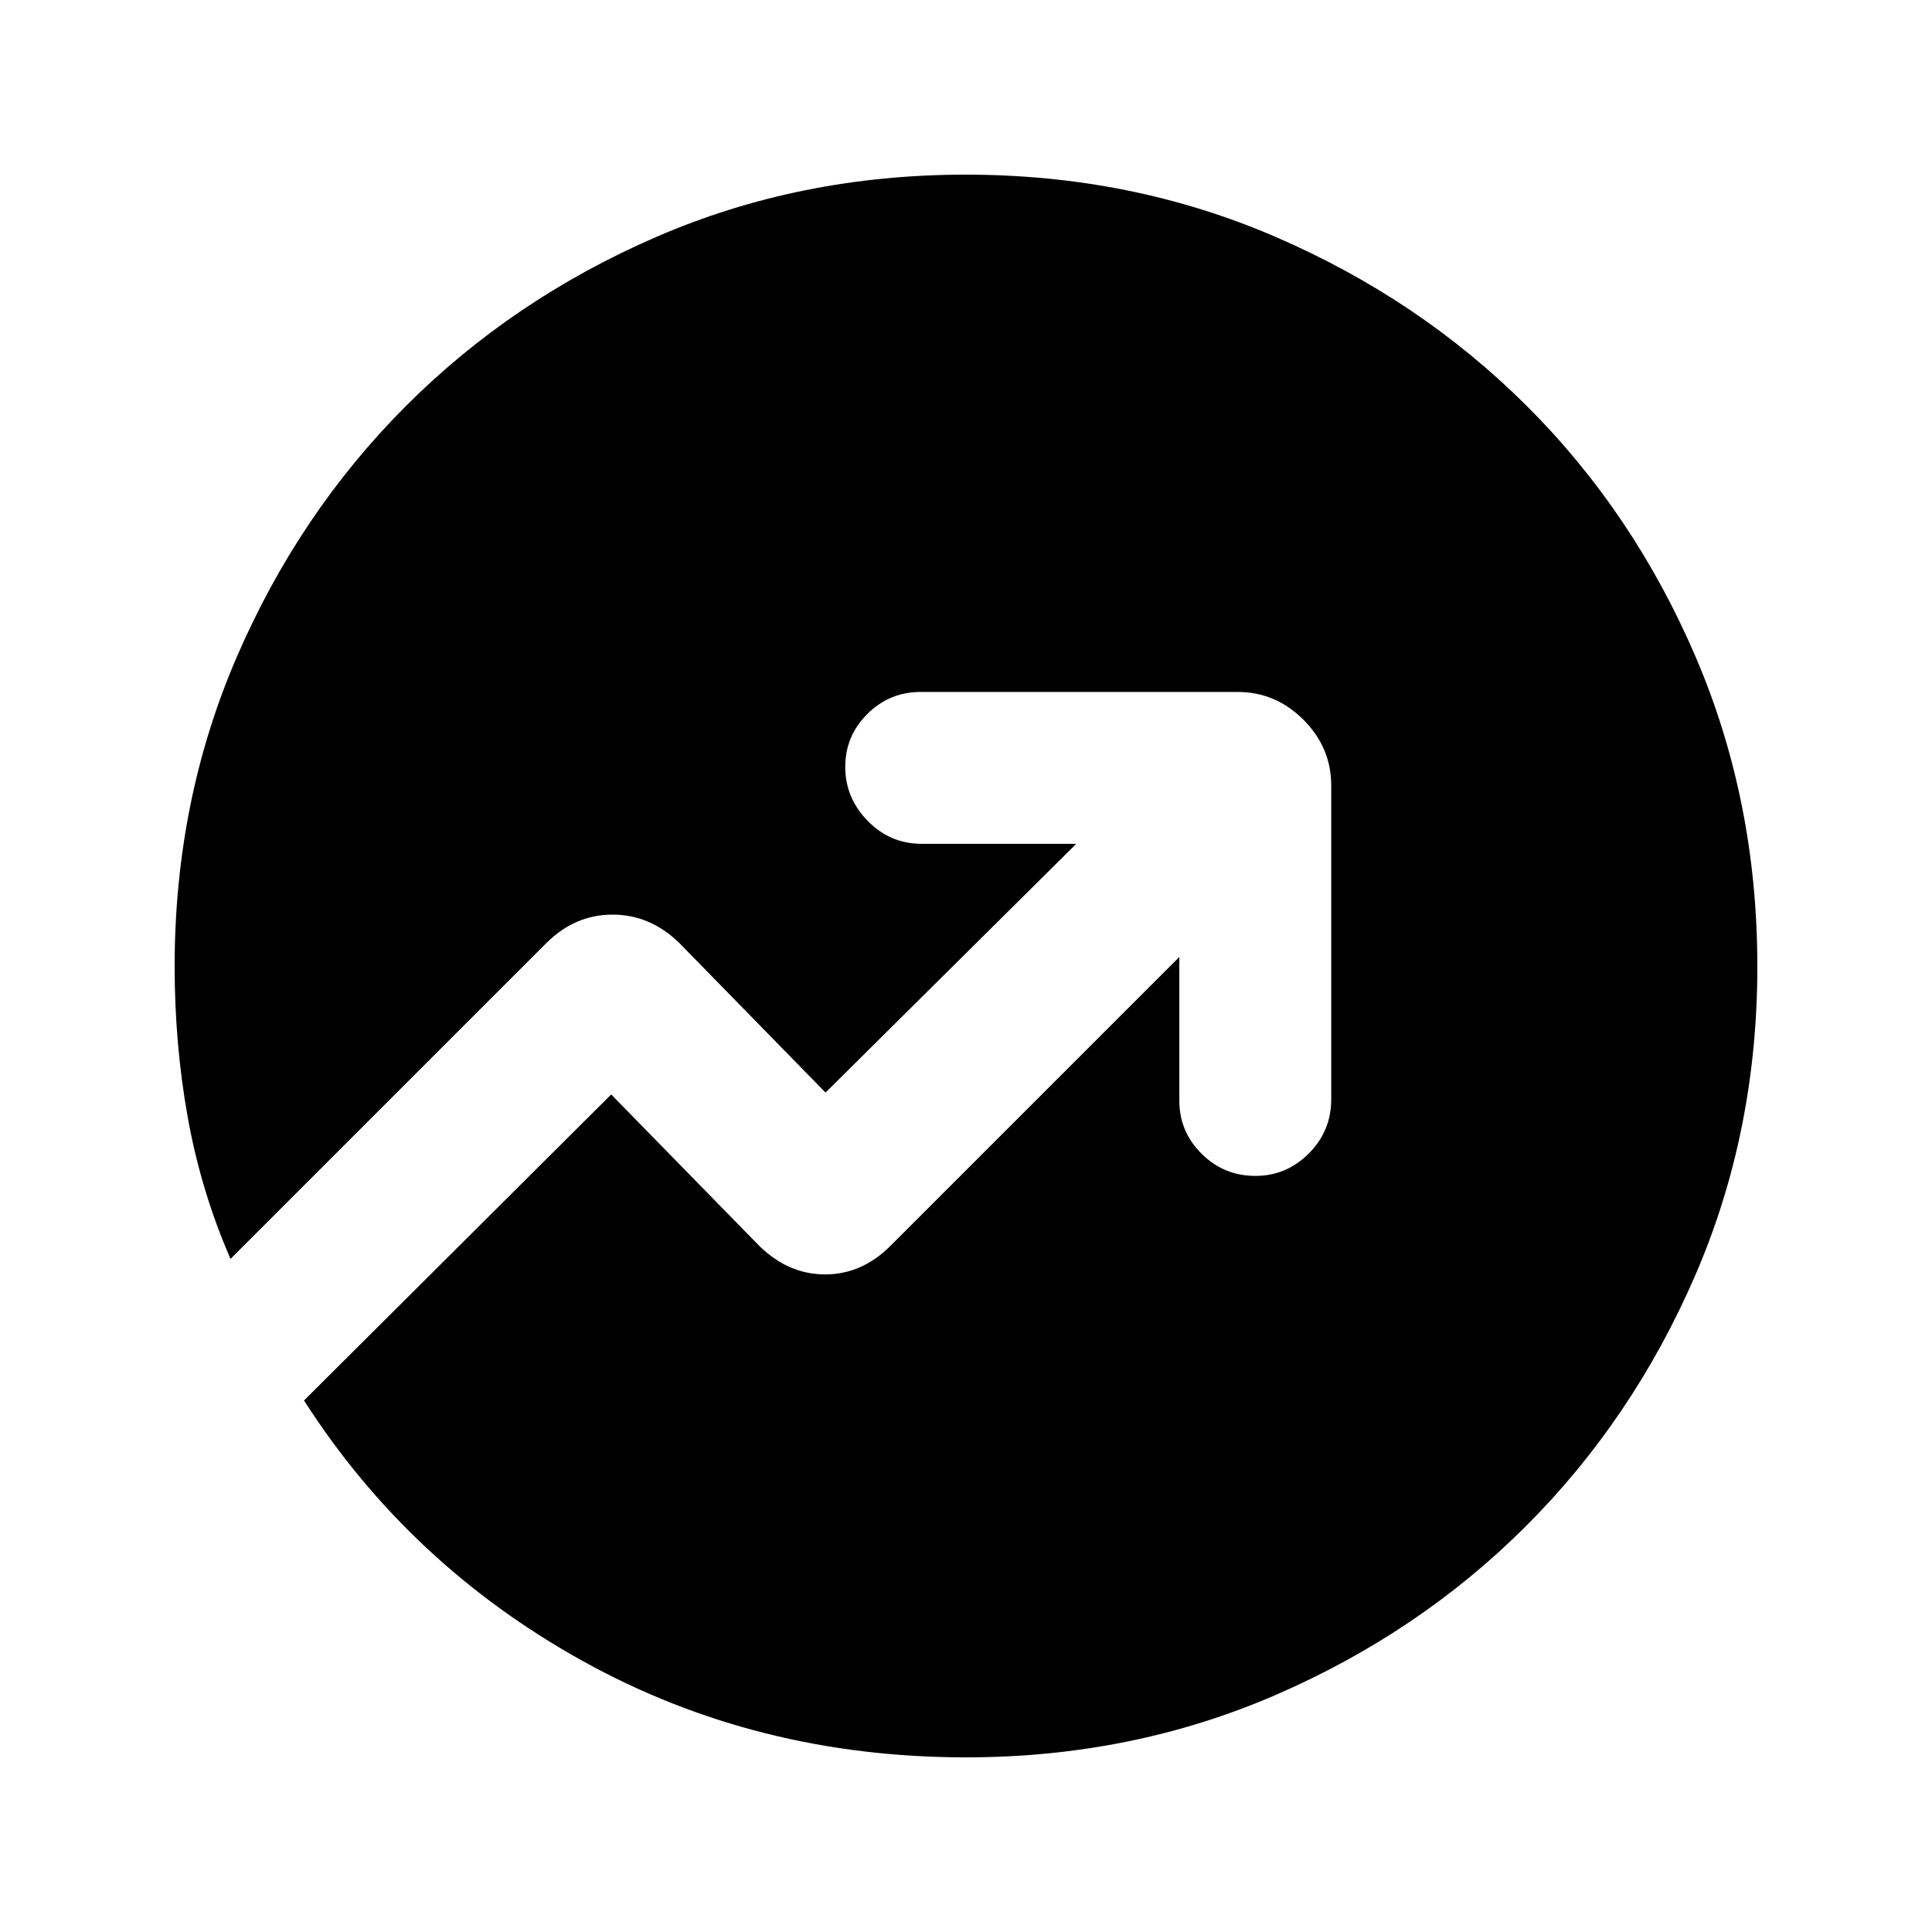 <svg xmlns="http://www.w3.org/2000/svg" height="20" viewBox="0 -960 960 960" width="20"><path d="M480-86.78q-104.1 0-190.35-47.82-86.26-47.81-138.59-129.51L303.7-416.17l73.99 75.66q14.42 13.81 32.42 13.76 18.01-.05 32.06-13.9L586-484.48v71.33q0 15.48 11.09 26.47 11.09 10.98 26.72 10.98 15.39 0 26.53-11.15t11.14-26.87v-155.95q0-18.89-13.81-32.7-13.81-13.8-32.69-13.8H457.46q-15.49 0-26.47 10.93Q420-594.31 420-578.92q0 15.4 11.15 26.81 11.15 11.41 26.87 11.41h76.76L410.2-417.11l-73-74.67q-14.42-13.81-32.92-13.75-18.51.05-32.56 13.9L114.54-334.46q-14.69-33.76-21.23-70.22-6.53-36.46-6.53-75.08 0-82.44 30.92-153.91 30.92-71.46 83.96-124.55 53.04-53.1 124.43-84.05 71.39-30.95 153.75-30.95T633.8-842.3q71.6 30.92 124.8 83.97 53.2 53.04 83.91 124.62 30.71 71.57 30.71 153.9 0 82.33-30.95 153.72t-84.05 124.43q-53.09 53.04-124.55 83.96Q562.2-86.78 480-86.78Z"/></svg>